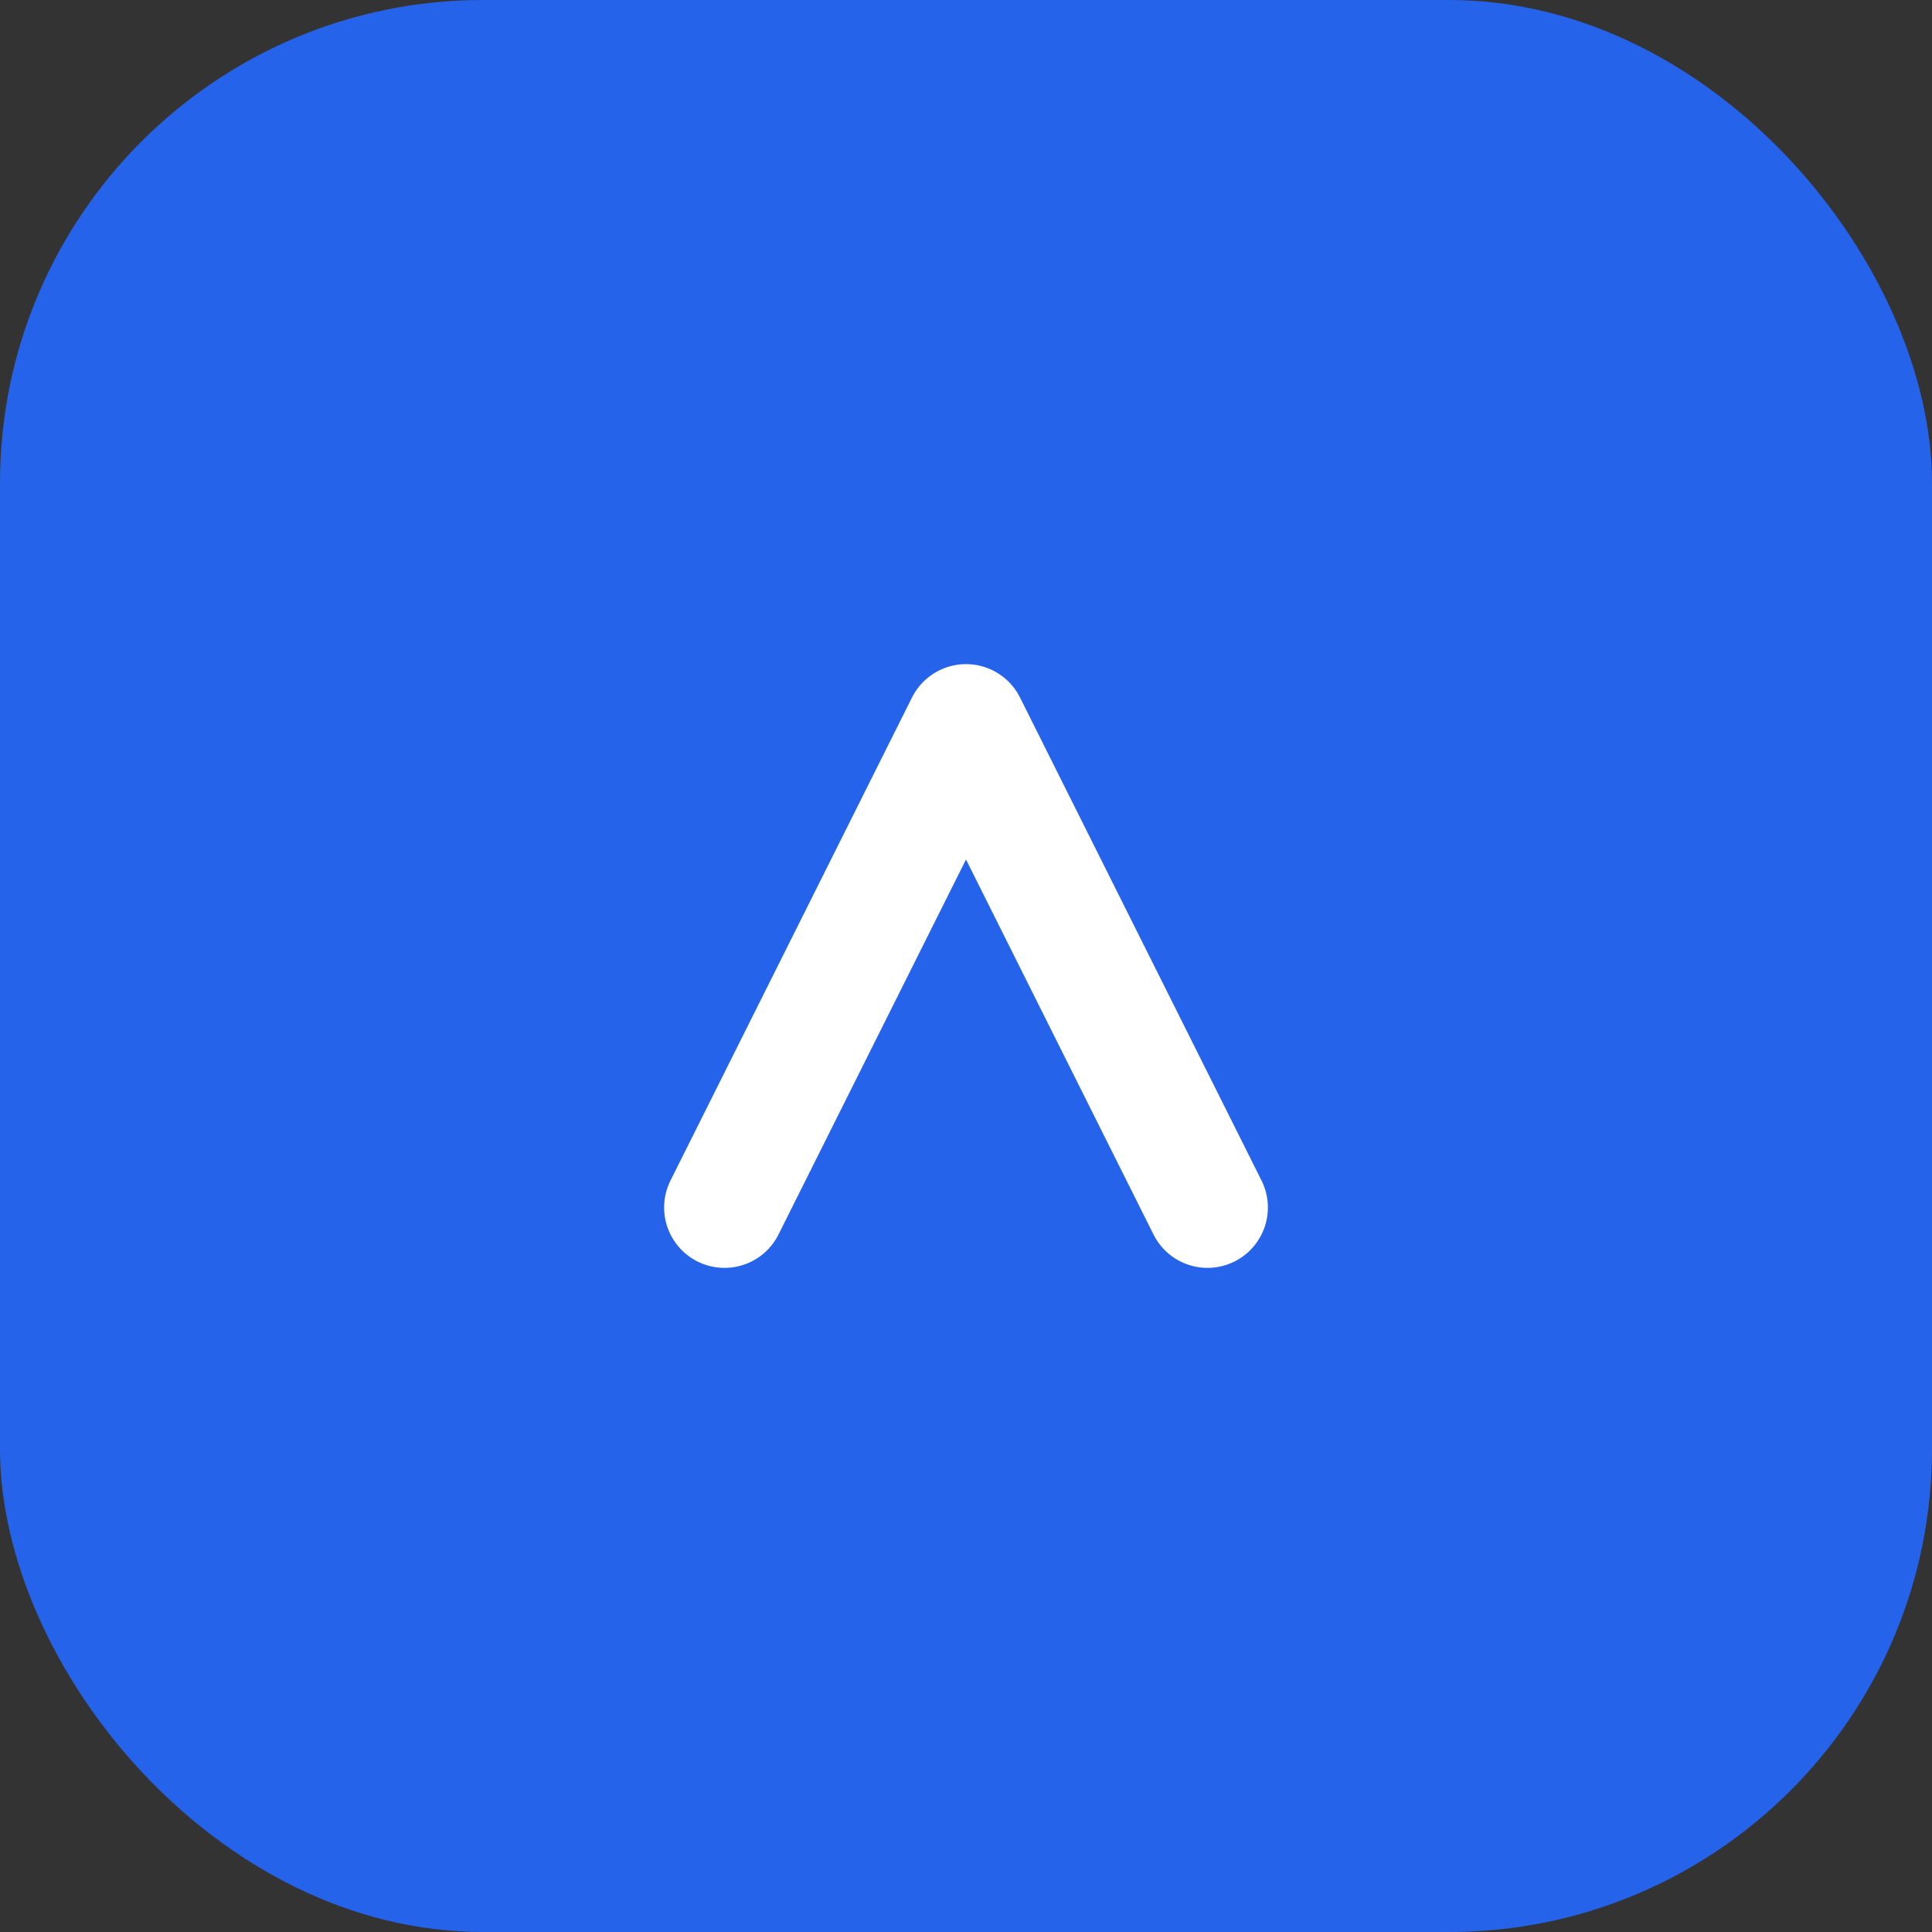 <svg width="32" height="32" viewBox="0 0 32 32" fill="none" xmlns="http://www.w3.org/2000/svg">
<rect x="0" y="0" width="32" height="32" fill="#333333" stroke="none"/>
<rect width="32" height="32" rx="8" fill="#2563EB"/>
<path d="M12 20L16 12L20 20" stroke="white" stroke-width="2" stroke-linecap="round" stroke-linejoin="round"/>
</svg>
